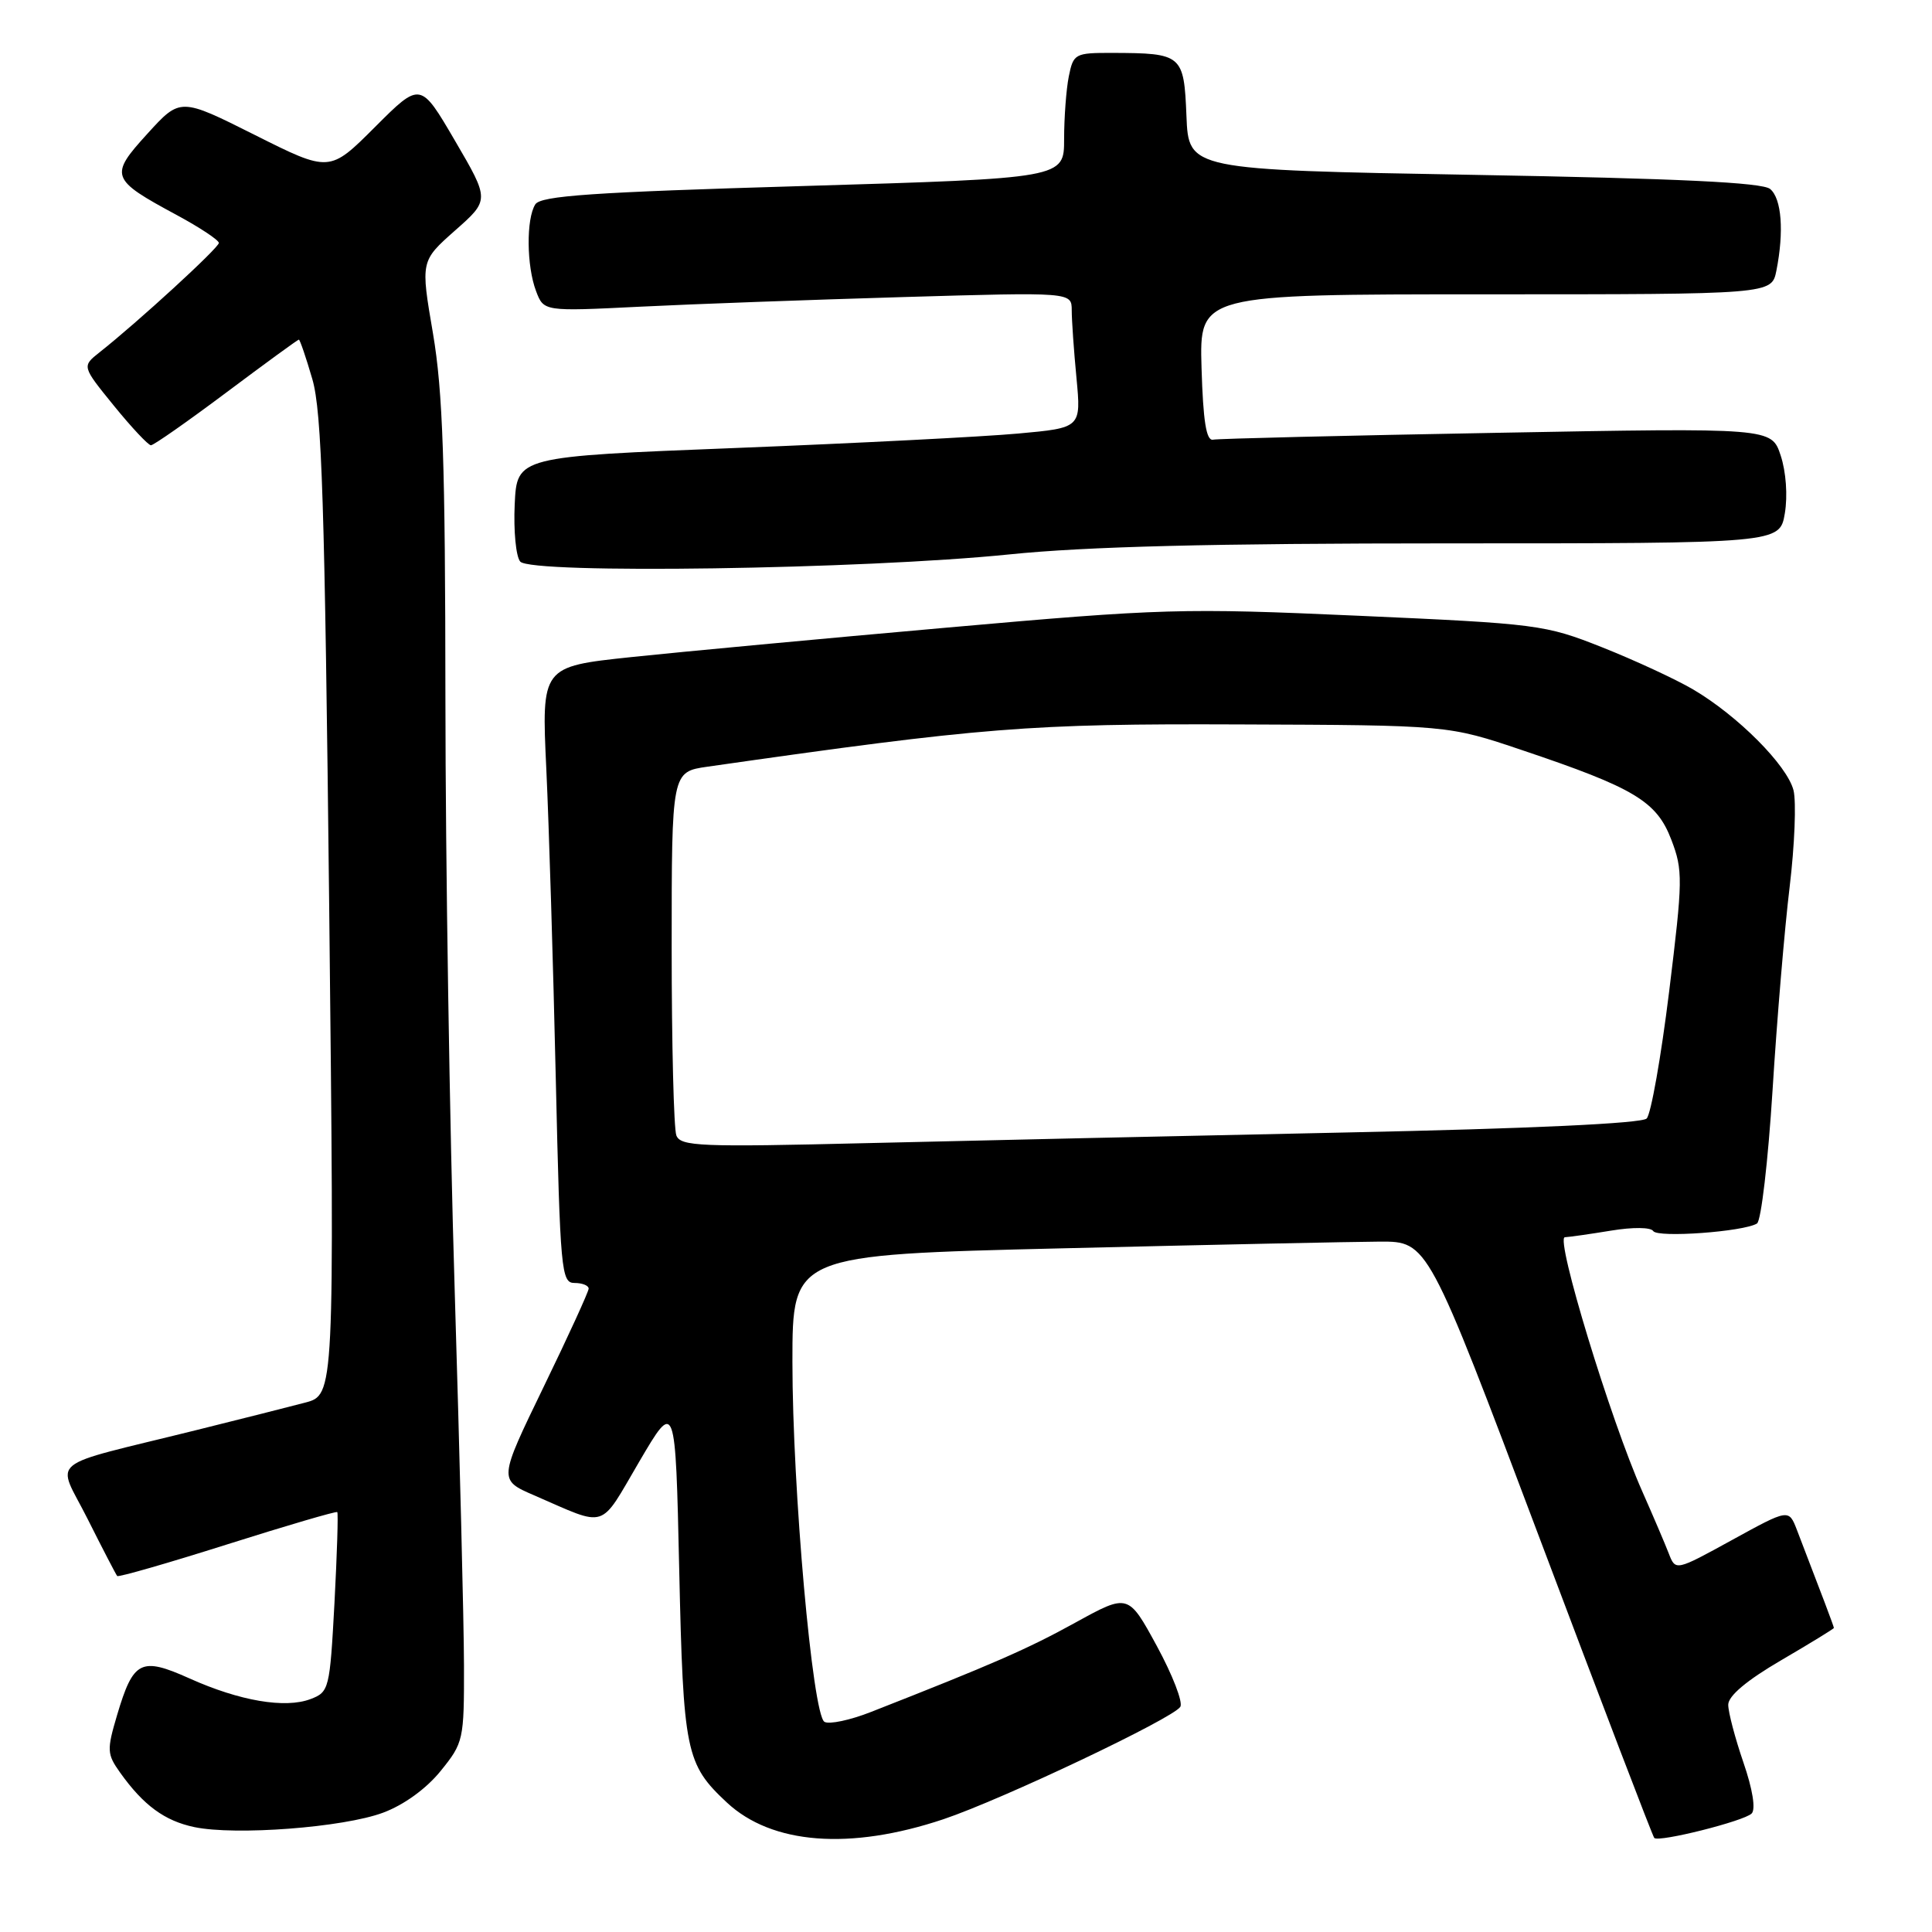 <?xml version="1.0" encoding="UTF-8" standalone="no"?>
<!DOCTYPE svg PUBLIC "-//W3C//DTD SVG 1.1//EN" "http://www.w3.org/Graphics/SVG/1.1/DTD/svg11.dtd" >
<svg xmlns="http://www.w3.org/2000/svg" xmlns:xlink="http://www.w3.org/1999/xlink" version="1.1" viewBox="0 0 256 256">
 <g >
 <path fill="currentColor"
d=" M 125.00 241.06 C 132.78 238.45 155.45 227.69 156.40 226.16 C 156.77 225.56 155.37 221.94 153.29 218.11 C 149.50 211.15 149.50 211.15 142.50 215.00 C 136.18 218.49 131.53 220.52 115.42 226.84 C 112.63 227.94 109.85 228.52 109.24 228.15 C 107.66 227.17 105.00 197.28 105.00 180.45 C 105.00 166.27 105.00 166.27 140.75 165.41 C 160.41 164.93 179.36 164.54 182.84 164.52 C 189.19 164.50 189.19 164.50 204.01 203.83 C 212.16 225.46 218.99 243.33 219.20 243.54 C 219.81 244.14 231.09 241.31 232.10 240.30 C 232.66 239.74 232.24 237.10 231.01 233.53 C 229.91 230.32 229.00 226.88 229.00 225.89 C 229.00 224.72 231.44 222.66 236.00 220.00 C 239.85 217.75 243.00 215.82 243.00 215.71 C 243.00 215.52 241.43 211.37 238.10 202.72 C 237.02 199.93 237.02 199.93 229.52 204.05 C 222.02 208.17 222.02 208.17 221.12 205.84 C 220.62 204.55 219.04 200.85 217.61 197.62 C 213.40 188.14 206.05 164.01 207.35 163.94 C 207.98 163.91 210.75 163.51 213.50 163.06 C 216.35 162.59 218.74 162.61 219.06 163.12 C 219.64 164.04 231.05 163.21 232.81 162.12 C 233.36 161.78 234.28 153.85 234.87 144.50 C 235.45 135.15 236.47 123.00 237.14 117.50 C 237.80 112.00 238.03 106.25 237.65 104.72 C 236.81 101.41 230.26 94.83 224.34 91.35 C 222.00 89.98 216.57 87.47 212.29 85.77 C 204.73 82.77 203.79 82.65 180.00 81.59 C 156.69 80.55 154.04 80.63 125.50 83.16 C 109.00 84.62 90.16 86.38 83.63 87.07 C 71.75 88.33 71.75 88.33 72.39 101.91 C 72.74 109.39 73.30 127.76 73.64 142.75 C 74.23 168.48 74.37 170.00 76.13 170.00 C 77.16 170.00 78.00 170.34 78.00 170.75 C 77.99 171.16 75.31 177.03 72.02 183.80 C 66.06 196.10 66.06 196.10 70.78 198.14 C 80.60 202.40 79.35 202.80 84.69 193.70 C 89.50 185.50 89.50 185.50 90.00 208.00 C 90.54 232.16 90.86 233.75 96.31 238.84 C 102.27 244.40 112.62 245.20 125.00 241.06 Z  M 50.76 240.19 C 53.53 239.16 56.50 237.00 58.39 234.66 C 61.42 230.92 61.50 230.55 61.48 220.66 C 61.47 215.07 60.91 192.72 60.25 171.00 C 59.58 149.28 59.03 114.01 59.02 92.62 C 59.00 61.30 58.68 51.89 57.37 44.17 C 55.73 34.59 55.73 34.59 60.30 30.54 C 64.88 26.50 64.88 26.50 60.29 18.65 C 55.71 10.81 55.71 10.81 49.69 16.83 C 43.67 22.85 43.67 22.85 33.78 17.89 C 23.89 12.93 23.89 12.93 19.54 17.71 C 14.45 23.30 14.62 23.75 23.43 28.50 C 26.49 30.15 28.99 31.81 29.00 32.19 C 29.00 32.83 18.29 42.66 13.17 46.70 C 10.85 48.54 10.85 48.54 15.10 53.77 C 17.44 56.65 19.65 59.00 20.00 59.00 C 20.36 59.00 24.86 55.85 30.00 52.00 C 35.14 48.15 39.46 45.00 39.60 45.00 C 39.74 45.00 40.55 47.36 41.39 50.25 C 42.65 54.60 43.03 66.67 43.62 120.17 C 44.32 184.84 44.32 184.84 40.41 185.86 C 38.26 186.43 31.78 188.06 26.00 189.50 C 5.63 194.56 7.49 193.04 11.62 201.29 C 13.61 205.25 15.37 208.65 15.53 208.83 C 15.70 209.01 22.27 207.12 30.13 204.63 C 38.00 202.14 44.55 200.22 44.69 200.36 C 44.83 200.50 44.66 205.91 44.32 212.39 C 43.70 223.84 43.61 224.20 41.14 225.14 C 37.78 226.41 31.76 225.39 25.11 222.40 C 18.67 219.51 17.67 220.02 15.52 227.24 C 14.14 231.90 14.17 232.42 15.91 234.87 C 19.01 239.22 21.81 241.27 25.75 242.10 C 31.20 243.24 45.51 242.15 50.76 240.19 Z  M 133.76 73.46 C 143.92 72.42 160.61 72.00 191.92 72.00 C 235.82 72.00 235.82 72.00 236.50 68.02 C 236.89 65.69 236.66 62.51 235.95 60.36 C 234.74 56.68 234.74 56.68 198.35 57.35 C 178.34 57.71 161.41 58.12 160.73 58.26 C 159.84 58.43 159.42 55.82 159.21 48.75 C 158.93 39.00 158.93 39.00 196.84 39.00 C 234.75 39.00 234.75 39.00 235.38 35.87 C 236.41 30.68 236.08 26.31 234.55 25.04 C 233.51 24.18 222.42 23.65 195.30 23.17 C 157.50 22.50 157.50 22.50 157.21 15.36 C 156.88 7.23 156.65 7.04 147.38 7.01 C 142.43 7.00 142.23 7.11 141.62 10.13 C 141.28 11.84 141.00 15.58 141.00 18.44 C 141.00 23.62 141.00 23.62 106.41 24.65 C 78.49 25.47 71.65 25.94 70.93 27.08 C 69.71 29.00 69.77 35.26 71.03 38.57 C 72.05 41.27 72.05 41.27 84.78 40.64 C 91.77 40.29 107.51 39.72 119.75 39.36 C 142.00 38.71 142.00 38.71 142.01 41.11 C 142.01 42.42 142.29 46.47 142.64 50.10 C 143.26 56.69 143.26 56.69 134.88 57.45 C 130.27 57.87 113.45 58.73 97.50 59.36 C 68.50 60.50 68.50 60.50 68.20 66.84 C 68.04 70.32 68.36 73.73 68.93 74.41 C 70.32 76.09 114.39 75.44 133.76 73.46 Z  M 89.62 150.45 C 89.28 149.56 89.00 138.36 89.00 125.55 C 89.00 102.27 89.00 102.27 93.75 101.59 C 130.31 96.36 136.36 95.88 164.19 95.99 C 191.88 96.09 191.88 96.09 201.69 99.40 C 216.59 104.41 219.52 106.18 221.46 111.27 C 223.01 115.32 222.99 116.56 221.17 131.38 C 220.10 140.06 218.76 147.64 218.19 148.21 C 217.54 148.86 202.75 149.55 178.33 150.06 C 156.97 150.51 128.42 151.14 114.87 151.47 C 92.77 152.01 90.18 151.90 89.62 150.45 Z "/>
</g>
</svg>